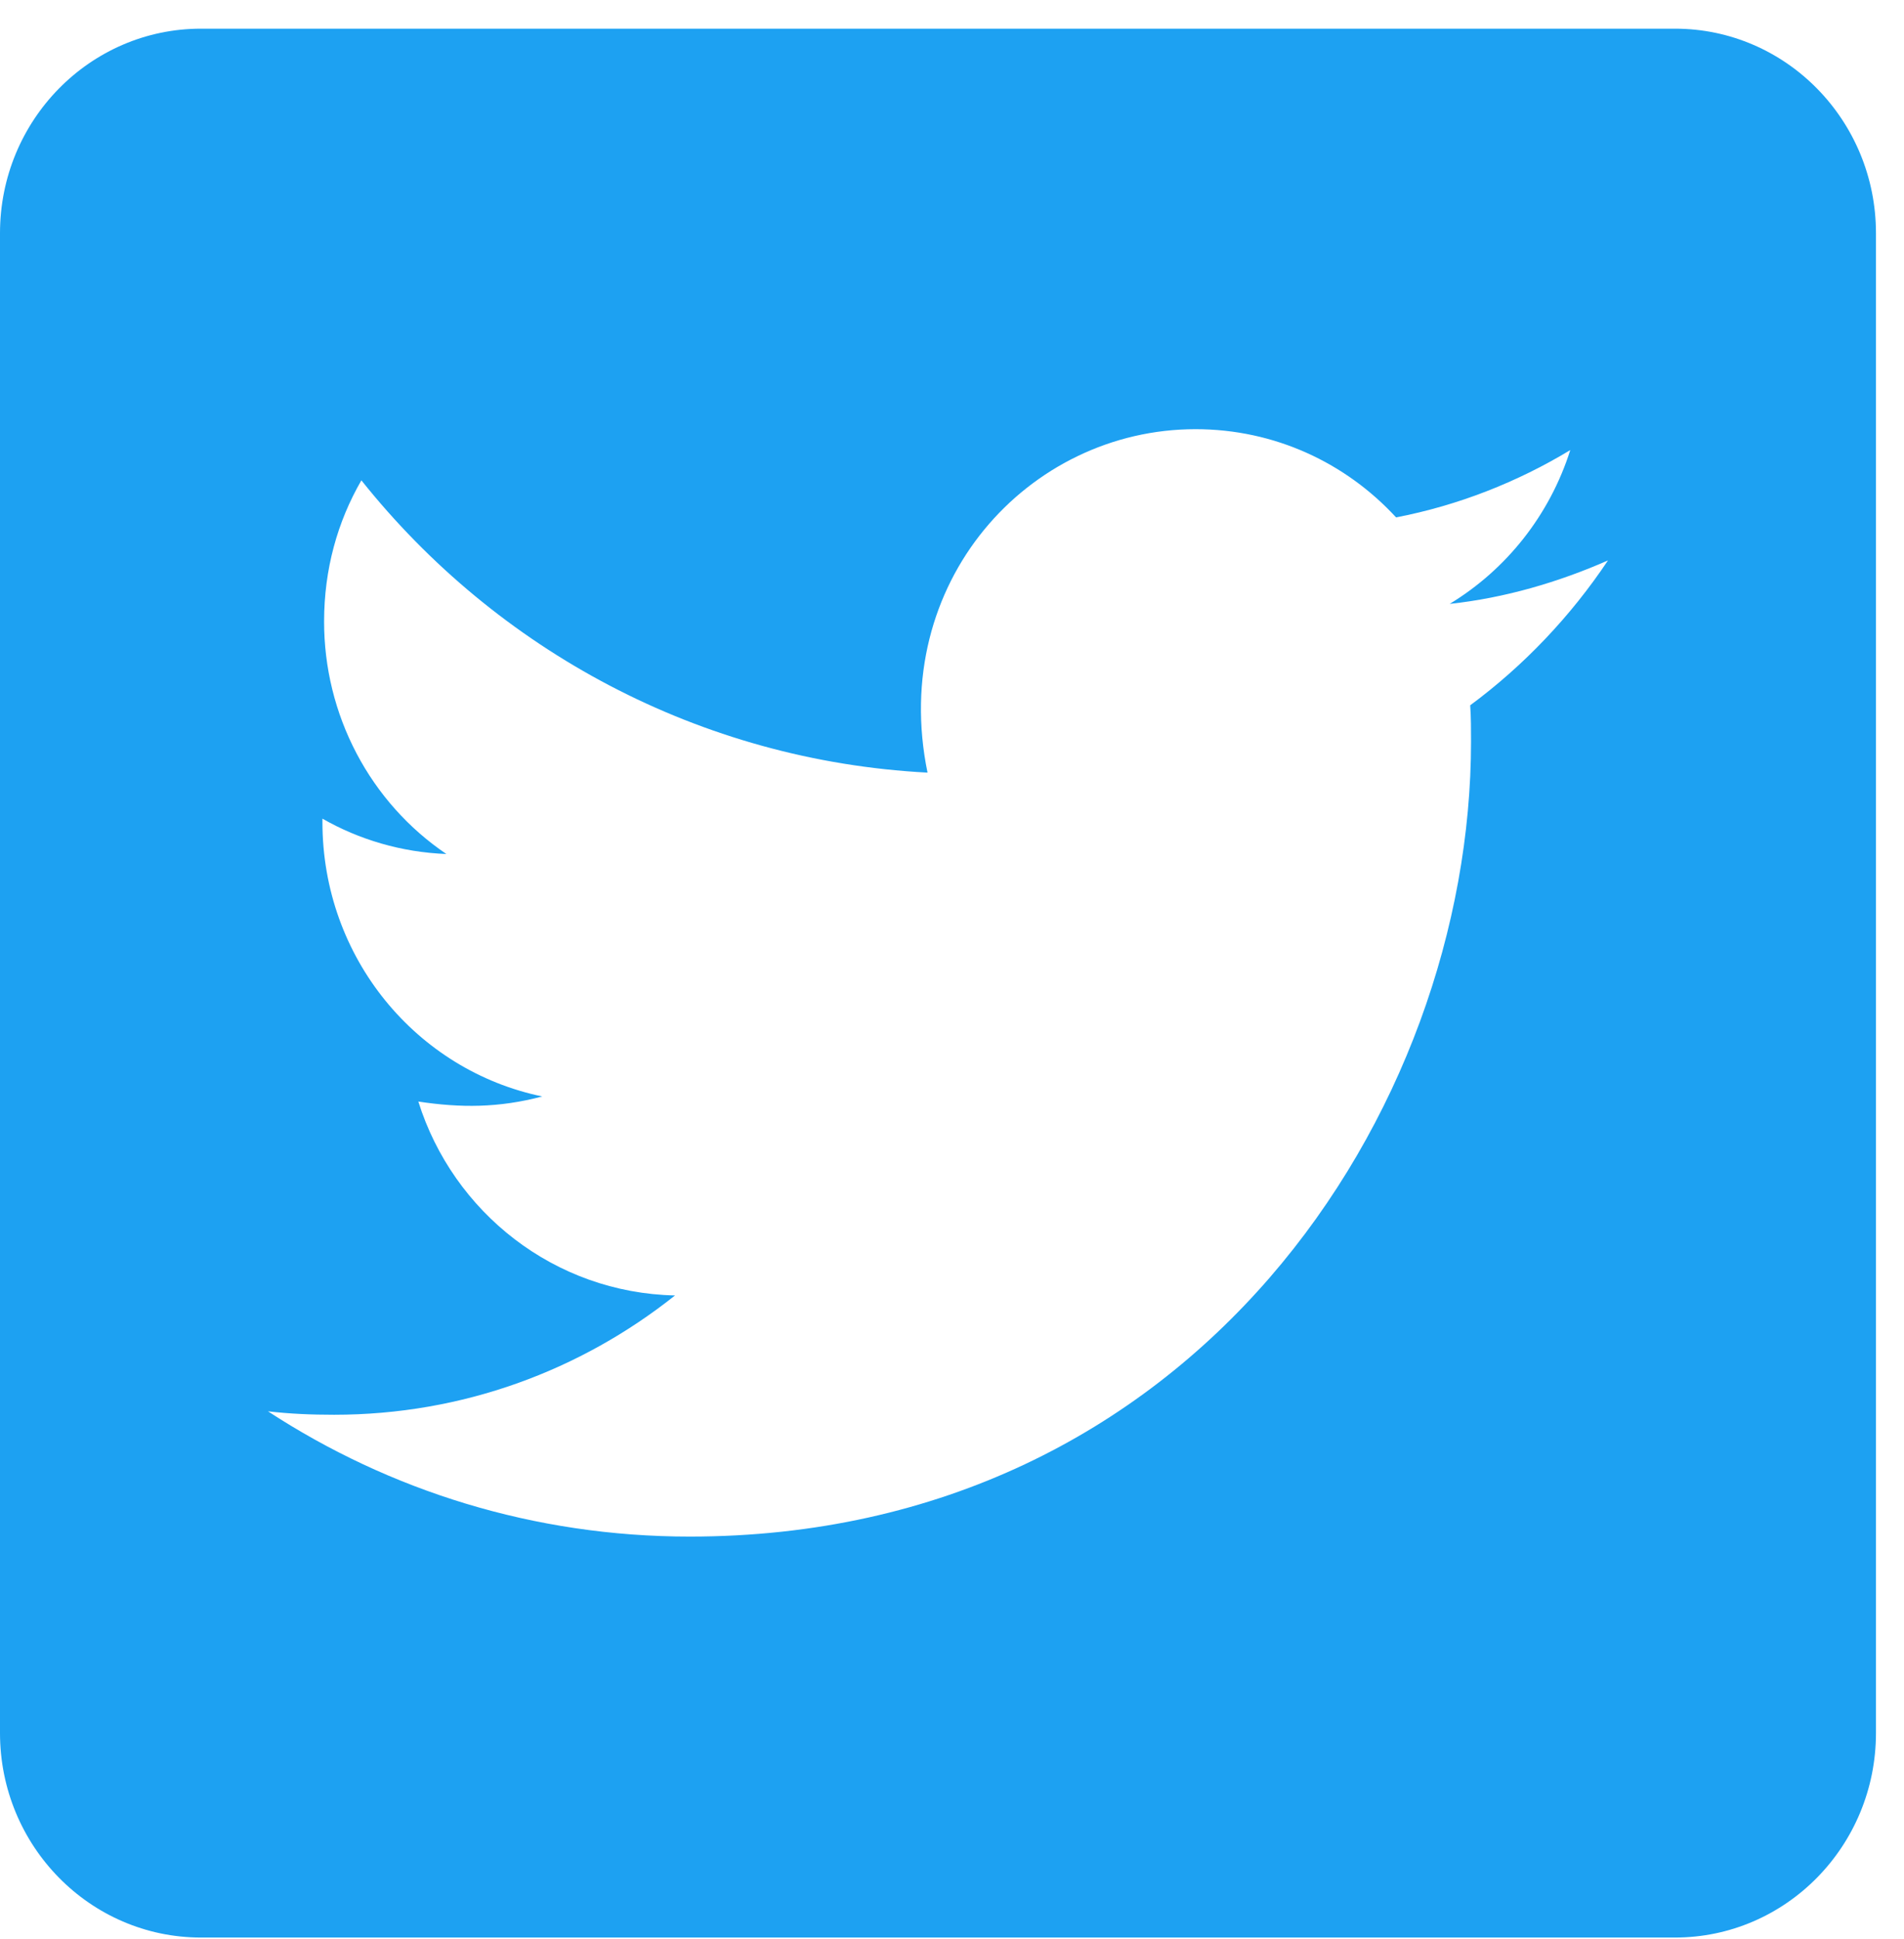 <svg width="55" height="56" viewBox="0 0 55 56" fill="none" xmlns="http://www.w3.org/2000/svg">
<path d="M48.384 0.828H5.806C2.601 0.828 0 3.473 0 6.734V50.042C0 53.303 2.601 55.948 5.806 55.948H48.384C51.589 55.948 54.19 53.303 54.19 50.042V6.734C54.19 3.473 51.589 0.828 48.384 0.828ZM42.469 20.366C42.493 20.711 42.493 21.067 42.493 21.412C42.493 32.079 34.51 44.37 19.922 44.37C15.422 44.37 11.249 43.042 7.741 40.753C8.383 40.827 8.999 40.852 9.653 40.852C13.366 40.852 16.777 39.572 19.499 37.407C16.015 37.333 13.088 35.007 12.084 31.808C13.306 31.993 14.406 31.993 15.664 31.661C12.036 30.91 9.314 27.662 9.314 23.737V23.639C10.366 24.242 11.6 24.611 12.894 24.66C11.806 23.924 10.914 22.925 10.298 21.753C9.682 20.581 9.36 19.272 9.362 17.942C9.362 16.441 9.749 15.063 10.439 13.87C14.346 18.767 20.212 21.966 26.793 22.31C25.668 16.835 29.696 12.393 34.534 12.393C36.82 12.393 38.877 13.365 40.328 14.94C42.118 14.596 43.836 13.919 45.36 12.996C44.767 14.867 43.521 16.441 41.876 17.438C43.473 17.266 45.021 16.81 46.449 16.183C45.372 17.795 44.017 19.222 42.469 20.366Z" fill="#1DA1F2"/>
</svg>
